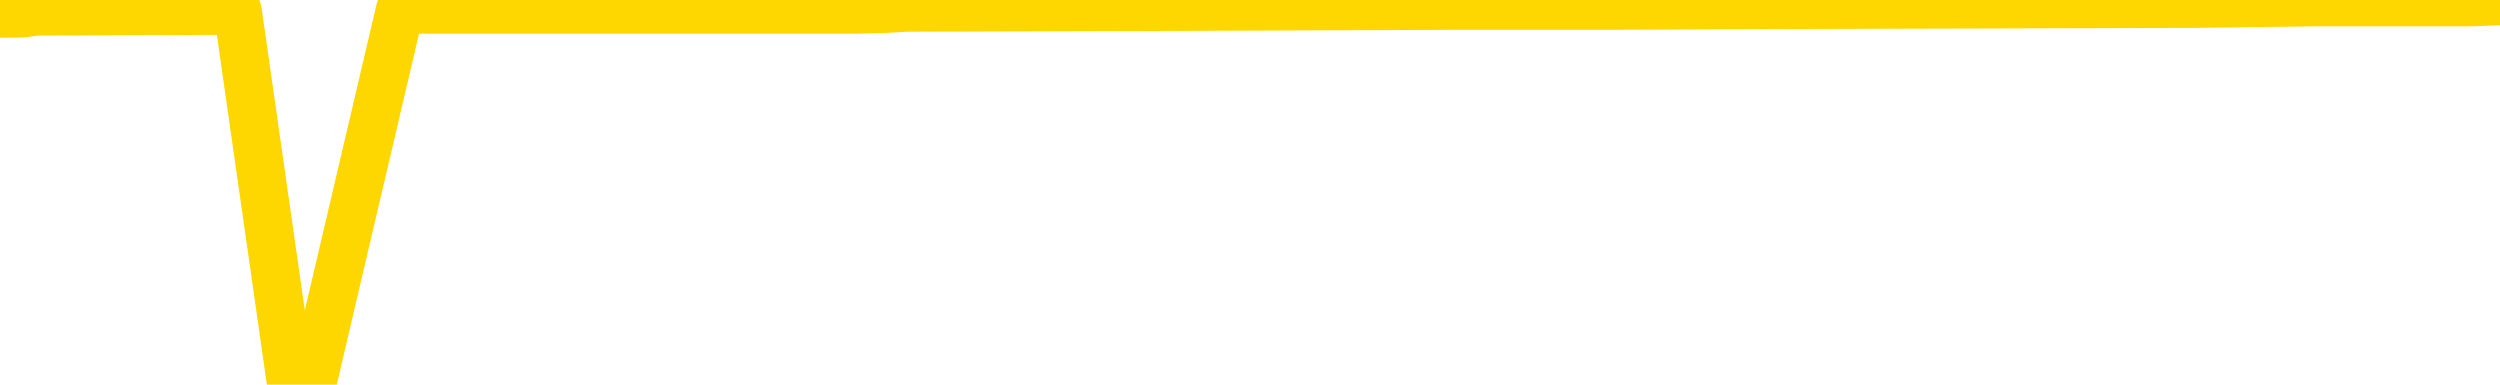 <svg xmlns="http://www.w3.org/2000/svg" version="1.1" viewBox="0 0 6500 1000">
	<path fill="none" stroke="gold" stroke-width="125" stroke-linecap="round" stroke-linejoin="round" d="M0 2510  L-247834 2510 L-247650 2508 L-247159 2503 L-246866 2500 L-246555 2495 L-246320 2493 L-246267 2488 L-246207 2483 L-246054 2481 L-246014 2476 L-245881 2473 L-245589 2471 L-245048 2471 L-244438 2469 L-244390 2469 L-243750 2466 L-243716 2466 L-243191 2466 L-243058 2464 L-242668 2459 L-242340 2454 L-242223 2449 L-242011 2444 L-241295 2444 L-240725 2442 L-240617 2442 L-240443 2439 L-240222 2434 L-239820 2432 L-239794 2427 L-238866 2422 L-238779 2417 L-238697 2412 L-238627 2407 L-238329 2405 L-238177 2400 L-236287 2402 L-236186 2402 L-235924 2402 L-235630 2405 L-235489 2400 L-235240 2400 L-235204 2397 L-235046 2395 L-234583 2390 L-234330 2388 L-234117 2383 L-233866 2380 L-233517 2378 L-232590 2373 L-232496 2368 L-232085 2366 L-230914 2361 L-229725 2358 L-229633 2353 L-229606 2348 L-229340 2344 L-229041 2339 L-228912 2334 L-228874 2329 L-228060 2329 L-227676 2331 L-226615 2334 L-226554 2334 L-226289 2383 L-225818 2429 L-225625 2476 L-225362 2522 L-225025 2520 L-224889 2518 L-224434 2515 L-223691 2513 L-223673 2510 L-223508 2505 L-223440 2505 L-222923 2503 L-221895 2503 L-221699 2500 L-221210 2498 L-220848 2495 L-220439 2495 L-220054 2498 L-218350 2498 L-218252 2498 L-218181 2498 L-218119 2498 L-217935 2495 L-217598 2495 L-216958 2493 L-216881 2491 L-216819 2491 L-216633 2488 L-216553 2488 L-216376 2486 L-216357 2483 L-216127 2483 L-215739 2481 L-214851 2481 L-214811 2478 L-214723 2476 L-214696 2471 L-213687 2469 L-213538 2464 L-213514 2461 L-213381 2459 L-213341 2456 L-212083 2454 L-212025 2454 L-211485 2451 L-211432 2451 L-211386 2451 L-210991 2449 L-210851 2446 L-210651 2444 L-210505 2444 L-210340 2444 L-210063 2446 L-209705 2446 L-209152 2444 L-208507 2442 L-208248 2437 L-208095 2434 L-207694 2432 L-207654 2429 L-207533 2427 L-207471 2429 L-207457 2429 L-207363 2429 L-207070 2427 L-206919 2417 L-206589 2412 L-206511 2407 L-206435 2405 L-206208 2397 L-206142 2393 L-205914 2388 L-205862 2383 L-205697 2380 L-204691 2378 L-204508 2375 L-203957 2373 L-203564 2368 L-203166 2366 L-202316 2361 L-202238 2358 L-201659 2356 L-201218 2356 L-200977 2353 L-200819 2353 L-200419 2348 L-200398 2348 L-199953 2346 L-199548 2344 L-199412 2339 L-199237 2334 L-199100 2329 L-198850 2324 L-197850 2321 L-197768 2319 L-197633 2317 L-197594 2314 L-196704 2312 L-196488 2309 L-196045 2307 L-195928 2304 L-195871 2302 L-195195 2302 L-195094 2299 L-195066 2299 L-193724 2297 L-193318 2295 L-193278 2292 L-192350 2290 L-192252 2287 L-192119 2285 L-191715 2282 L-191689 2280 L-191596 2277 L-191379 2275 L-190968 2270 L-189815 2265 L-189523 2260 L-189494 2255 L-188886 2253 L-188636 2248 L-188616 2245 L-187687 2243 L-187636 2238 L-187513 2236 L-187496 2231 L-187340 2228 L-187165 2223 L-187028 2221 L-186972 2219 L-186864 2216 L-186778 2214 L-186545 2211 L-186470 2209 L-186162 2206 L-186044 2204 L-185874 2201 L-185783 2199 L-185680 2199 L-185657 2196 L-185580 2196 L-185482 2192 L-185115 2189 L-185011 2187 L-184507 2184 L-184055 2182 L-184017 2179 L-183993 2177 L-183952 2174 L-183824 2172 L-183723 2170 L-183281 2167 L-182999 2165 L-182407 2162 L-182276 2160 L-182002 2155 L-181849 2152 L-181696 2150 L-181611 2145 L-181533 2143 L-181347 2140 L-181296 2140 L-181269 2138 L-181189 2135 L-181166 2133 L-180883 2128 L-180279 2123 L-179284 2121 L-178986 2118 L-178252 2116 L-178007 2113 L-177917 2111 L-177340 2108 L-176642 2106 L-175889 2103 L-175571 2101 L-175188 2096 L-175111 2094 L-174477 2091 L-174291 2089 L-174203 2089 L-174074 2089 L-173761 2086 L-173712 2084 L-173570 2081 L-173548 2079 L-172580 2076 L-172035 2074 L-171557 2074 L-171496 2074 L-171172 2074 L-171150 2072 L-171088 2072 L-170878 2069 L-170801 2067 L-170746 2064 L-170724 2062 L-170685 2059 L-170669 2057 L-169912 2054 L-169895 2052 L-169096 2049 L-168943 2047 L-168038 2045 L-167532 2042 L-167303 2037 L-167261 2037 L-167146 2035 L-166970 2032 L-166215 2035 L-166080 2032 L-165916 2030 L-165598 2027 L-165422 2022 L-164400 2018 L-164377 2013 L-164126 2010 L-163912 2005 L-163279 2003 L-163041 1998 L-163008 1993 L-162830 1988 L-162750 1983 L-162660 1981 L-162596 1976 L-162155 1971 L-162132 1969 L-161591 1966 L-161335 1964 L-160840 1961 L-159963 1959 L-159926 1956 L-159874 1954 L-159832 1951 L-159715 1949 L-159439 1947 L-159232 1942 L-159034 1937 L-159011 1932 L-158961 1927 L-158922 1924 L-158844 1922 L-158246 1917 L-158186 1915 L-158083 1912 L-157929 1910 L-157297 1907 L-156616 1905 L-156313 1900 L-155966 1898 L-155769 1895 L-155721 1890 L-155400 1888 L-154773 1885 L-154626 1883 L-154590 1880 L-154532 1878 L-154455 1873 L-154214 1873 L-154126 1871 L-154031 1868 L-153738 1866 L-153603 1863 L-153543 1861 L-153506 1856 L-153234 1856 L-152228 1853 L-152052 1851 L-152002 1851 L-151709 1848 L-151517 1844 L-151184 1841 L-150677 1839 L-150115 1834 L-150100 1829 L-150083 1826 L-149983 1822 L-149868 1817 L-149829 1812 L-149792 1809 L-149726 1809 L-149698 1807 L-149559 1809 L-149266 1809 L-149216 1809 L-149111 1809 L-148846 1807 L-148381 1804 L-148237 1804 L-148182 1799 L-148125 1797 L-147934 1795 L-147569 1792 L-147355 1792 L-147160 1792 L-147102 1792 L-147043 1787 L-146889 1785 L-146620 1782 L-146190 1795 L-146174 1795 L-146097 1792 L-146033 1790 L-145903 1773 L-145880 1770 L-145596 1768 L-145548 1765 L-145494 1763 L-145031 1760 L-144992 1760 L-144952 1758 L-144761 1755 L-144281 1753 L-143794 1750 L-143778 1748 L-143740 1746 L-143483 1743 L-143406 1738 L-143176 1736 L-143160 1731 L-142865 1726 L-142423 1724 L-141976 1721 L-141472 1719 L-141318 1716 L-141031 1714 L-140991 1709 L-140660 1706 L-140438 1704 L-139921 1699 L-139845 1697 L-139597 1692 L-139403 1687 L-139343 1684 L-138567 1682 L-138493 1682 L-138262 1679 L-138245 1679 L-138184 1677 L-137988 1674 L-137524 1674 L-137501 1672 L-137371 1672 L-136070 1672 L-136053 1672 L-135976 1670 L-135883 1670 L-135665 1670 L-135513 1667 L-135335 1670 L-135281 1672 L-134994 1674 L-134954 1674 L-134585 1674 L-134144 1674 L-133961 1674 L-133640 1672 L-133345 1672 L-132899 1667 L-132827 1665 L-132365 1660 L-131927 1657 L-131745 1655 L-130291 1650 L-130159 1648 L-129702 1643 L-129476 1640 L-129089 1635 L-128573 1630 L-127619 1625 L-126825 1621 L-126150 1618 L-125725 1613 L-125414 1611 L-125184 1603 L-124500 1596 L-124487 1589 L-124277 1579 L-124255 1576 L-124081 1572 L-123131 1569 L-122863 1564 L-122048 1562 L-121737 1557 L-121700 1554 L-121642 1550 L-121025 1547 L-120387 1542 L-118761 1540 L-118088 1537 L-117446 1537 L-117368 1537 L-117312 1537 L-117276 1537 L-117248 1535 L-117136 1530 L-117118 1527 L-117095 1525 L-116942 1523 L-116888 1518 L-116810 1515 L-116691 1513 L-116593 1510 L-116476 1508 L-116206 1503 L-115937 1500 L-115919 1496 L-115719 1493 L-115572 1488 L-115346 1486 L-115212 1483 L-114903 1481 L-114843 1478 L-114490 1474 L-114141 1471 L-114040 1469 L-113976 1464 L-113916 1461 L-113532 1456 L-113151 1454 L-113046 1451 L-112786 1449 L-112515 1444 L-112356 1442 L-112323 1439 L-112261 1437 L-112120 1434 L-111936 1432 L-111892 1429 L-111604 1429 L-111587 1427 L-111354 1427 L-111293 1425 L-111255 1425 L-110675 1422 L-110542 1420 L-110518 1410 L-110500 1393 L-110482 1373 L-110466 1353 L-110442 1334 L-110426 1319 L-110405 1302 L-110388 1285 L-110365 1275 L-110348 1265 L-110326 1258 L-110310 1253 L-110261 1246 L-110188 1238 L-110154 1226 L-110130 1216 L-110094 1206 L-110053 1197 L-110016 1192 L-110000 1182 L-109976 1175 L-109939 1170 L-109922 1162 L-109899 1157 L-109881 1152 L-109863 1148 L-109847 1143 L-109817 1135 L-109791 1128 L-109746 1126 L-109730 1121 L-109688 1118 L-109640 1113 L-109569 1108 L-109554 1103 L-109538 1099 L-109475 1096 L-109436 1094 L-109397 1091 L-109231 1089 L-109166 1086 L-109150 1084 L-109106 1079 L-109047 1077 L-108835 1074 L-108801 1072 L-108759 1069 L-108681 1067 L-108143 1064 L-108065 1062 L-107961 1057 L-107872 1054 L-107696 1052 L-107346 1050 L-107190 1047 L-106752 1045 L-106595 1042 L-106465 1040 L-105761 1035 L-105560 1032 L-104600 1028 L-104117 1025 L-104018 1025 L-103926 1023 L-103681 1020 L-103608 1018 L-103165 1013 L-103069 1010 L-103054 1008 L-103038 1005 L-103013 1003 L-102547 1001 L-102330 998 L-102190 996 L-101897 993 L-101808 991 L-101767 988 L-101737 986 L-101564 983 L-101505 981 L-101429 978 L-101349 976 L-101279 976 L-100970 974 L-100885 971 L-100671 969 L-100636 966 L-99952 964 L-99853 961 L-99648 959 L-99602 956 L-99323 954 L-99261 952 L-99244 947 L-99166 944 L-98858 939 L-98834 937 L-98780 932 L-98757 929 L-98635 927 L-98499 922 L-98255 920 L-98129 920 L-97482 917 L-97466 917 L-97442 917 L-97261 912 L-97185 910 L-97093 907 L-96666 905 L-96249 903 L-95856 898 L-95778 895 L-95759 893 L-95396 890 L-95159 888 L-94931 885 L-94618 883 L-94540 880 L-94459 876 L-94281 871 L-94266 868 L-94000 863 L-93920 861 L-93690 858 L-93464 856 L-93148 856 L-92973 854 L-92612 854 L-92220 851 L-92151 846 L-92087 844 L-91947 839 L-91895 836 L-91793 831 L-91291 829 L-91094 827 L-90847 824 L-90662 822 L-90362 819 L-90286 817 L-90120 812 L-89236 809 L-89207 804 L-89084 800 L-88506 797 L-88428 795 L-87714 795 L-87402 795 L-87189 795 L-87172 795 L-86786 795 L-86261 790 L-85815 787 L-85485 785 L-85332 782 L-85006 782 L-84828 780 L-84747 780 L-84540 775 L-84365 773 L-83436 770 L-82547 768 L-82507 765 L-82279 765 L-81900 763 L-81113 760 L-80878 758 L-80803 755 L-80445 753 L-79873 748 L-79606 746 L-79220 743 L-79116 743 L-78946 743 L-78328 743 L-78117 743 L-77809 743 L-77756 741 L-77628 738 L-77575 736 L-77456 733 L-77120 729 L-76160 726 L-76029 721 L-75827 719 L-75196 716 L-74885 714 L-74471 711 L-74443 709 L-74298 706 L-73878 704 L-72545 704 L-72498 702 L-72370 697 L-72353 694 L-71775 689 L-71569 687 L-71540 684 L-71499 682 L-71442 680 L-71404 677 L-71326 675 L-71183 672 L-70728 670 L-70610 667 L-70325 665 L-69952 662 L-69856 660 L-69529 657 L-69175 655 L-69005 653 L-68957 650 L-68848 648 L-68759 645 L-68732 643 L-68655 638 L-68352 635 L-68318 631 L-68246 628 L-67878 626 L-67543 623 L-67462 623 L-67242 621 L-67071 618 L-67043 616 L-66546 613 L-65997 608 L-65116 606 L-65018 601 L-64941 599 L-64666 596 L-64419 591 L-64345 589 L-64284 584 L-64165 581 L-64122 579 L-64012 577 L-63935 572 L-63235 569 L-62989 567 L-62950 564 L-62793 562 L-62194 562 L-61967 562 L-61875 562 L-61400 562 L-60803 557 L-60283 555 L-60262 552 L-60116 550 L-59796 550 L-59255 550 L-59023 550 L-58852 550 L-58366 547 L-58138 545 L-58053 542 L-57707 540 L-57381 540 L-56858 537 L-56531 535 L-55930 532 L-55732 528 L-55681 525 L-55640 523 L-55359 520 L-54674 515 L-54364 513 L-54339 508 L-54148 506 L-53925 503 L-53839 501 L-53176 496 L-53151 493 L-52929 488 L-52599 486 L-52248 481 L-52043 479 L-51810 474 L-51552 471 L-51363 466 L-51316 464 L-51088 461 L-51054 459 L-50897 457 L-50683 454 L-50510 452 L-50419 449 L-50141 447 L-49898 444 L-49582 442 L-49156 442 L-49119 442 L-48635 442 L-48402 442 L-48190 439 L-47964 437 L-47414 437 L-47167 434 L-46333 434 L-46277 432 L-46255 430 L-46097 427 L-45636 425 L-45595 422 L-45255 417 L-45122 415 L-44899 412 L-44327 410 L-43855 407 L-43661 405 L-43468 403 L-43278 400 L-43176 398 L-42808 395 L-42762 393 L-42680 390 L-41387 388 L-41339 385 L-41070 385 L-40925 385 L-40374 385 L-40258 383 L-40176 381 L-39817 378 L-39593 376 L-39312 373 L-38982 368 L-38475 366 L-38362 363 L-38283 361 L-38119 358 L-37825 358 L-37356 358 L-37159 361 L-37109 361 L-36459 358 L-36337 356 L-35883 356 L-35847 354 L-35379 351 L-35268 349 L-35252 346 L-35036 346 L-34855 344 L-34323 344 L-33294 344 L-33094 341 L-32636 339 L-31688 334 L-31589 332 L-31235 327 L-31174 324 L-31160 322 L-31125 319 L-30755 317 L-30635 314 L-30393 312 L-30229 309 L-30042 307 L-29921 305 L-28851 300 L-27992 297 L-27780 292 L-27683 290 L-27509 285 L-27176 283 L-27104 280 L-27046 278 L-26871 278 L-26482 275 L-26247 273 L-26135 270 L-26018 268 L-25038 265 L-25012 263 L-24418 258 L-24385 258 L-24237 256 L-23952 253 L-23040 253 L-22094 253 L-21941 251 L-21839 251 L-21707 248 L-21564 246 L-21538 243 L-21423 241 L-21205 238 L-20524 236 L-20394 233 L-20091 231 L-19851 226 L-19519 224 L-18880 221 L-18537 216 L-18476 214 L-18320 214 L-17398 214 L-16928 214 L-16884 214 L-16872 211 L-16830 209 L-16808 207 L-16781 204 L-16637 202 L-16215 199 L-15880 199 L-15688 197 L-15260 197 L-15072 194 L-14683 189 L-14149 187 L-13776 184 L-13755 184 L-13505 182 L-13386 180 L-13311 177 L-13175 175 L-13135 172 L-13056 170 L-12661 167 L-12165 165 L-12053 160 L-11880 158 L-11572 155 L-11125 153 L-10802 150 L-10659 145 L-10232 140 L-10079 135 L-10024 131 L-9210 128 L-9190 126 L-8818 123 L-8761 123 L-7632 121 L-7564 121 L-7006 118 L-6811 116 L-6675 113 L-6442 111 L-6095 109 L-6060 104 L-6025 101 L-5956 96 L-5608 94 L-5435 91 L-4951 89 L-4934 86 L-4609 84 L-4452 82 L-3311 77 L-3286 74 L-3094 69 L-2901 67 L-2650 64 L-2633 62 L-1613 59 L-1315 57 L-1240 55 L-1104 50 L-928 47 L-351 42 L-136 40 L-72 37 L58 35 L95 30 L618 28 L756 993 L770 993 L793 993 L813 993 L1040 25 L1816 25 L1858 25 L2226 25 L2304 23 L2356 20 L3029 18 L3772 15 L4196 15 L4644 13 L5706 10 L6017 6 L6427 6 L6500 3" />
</svg>
